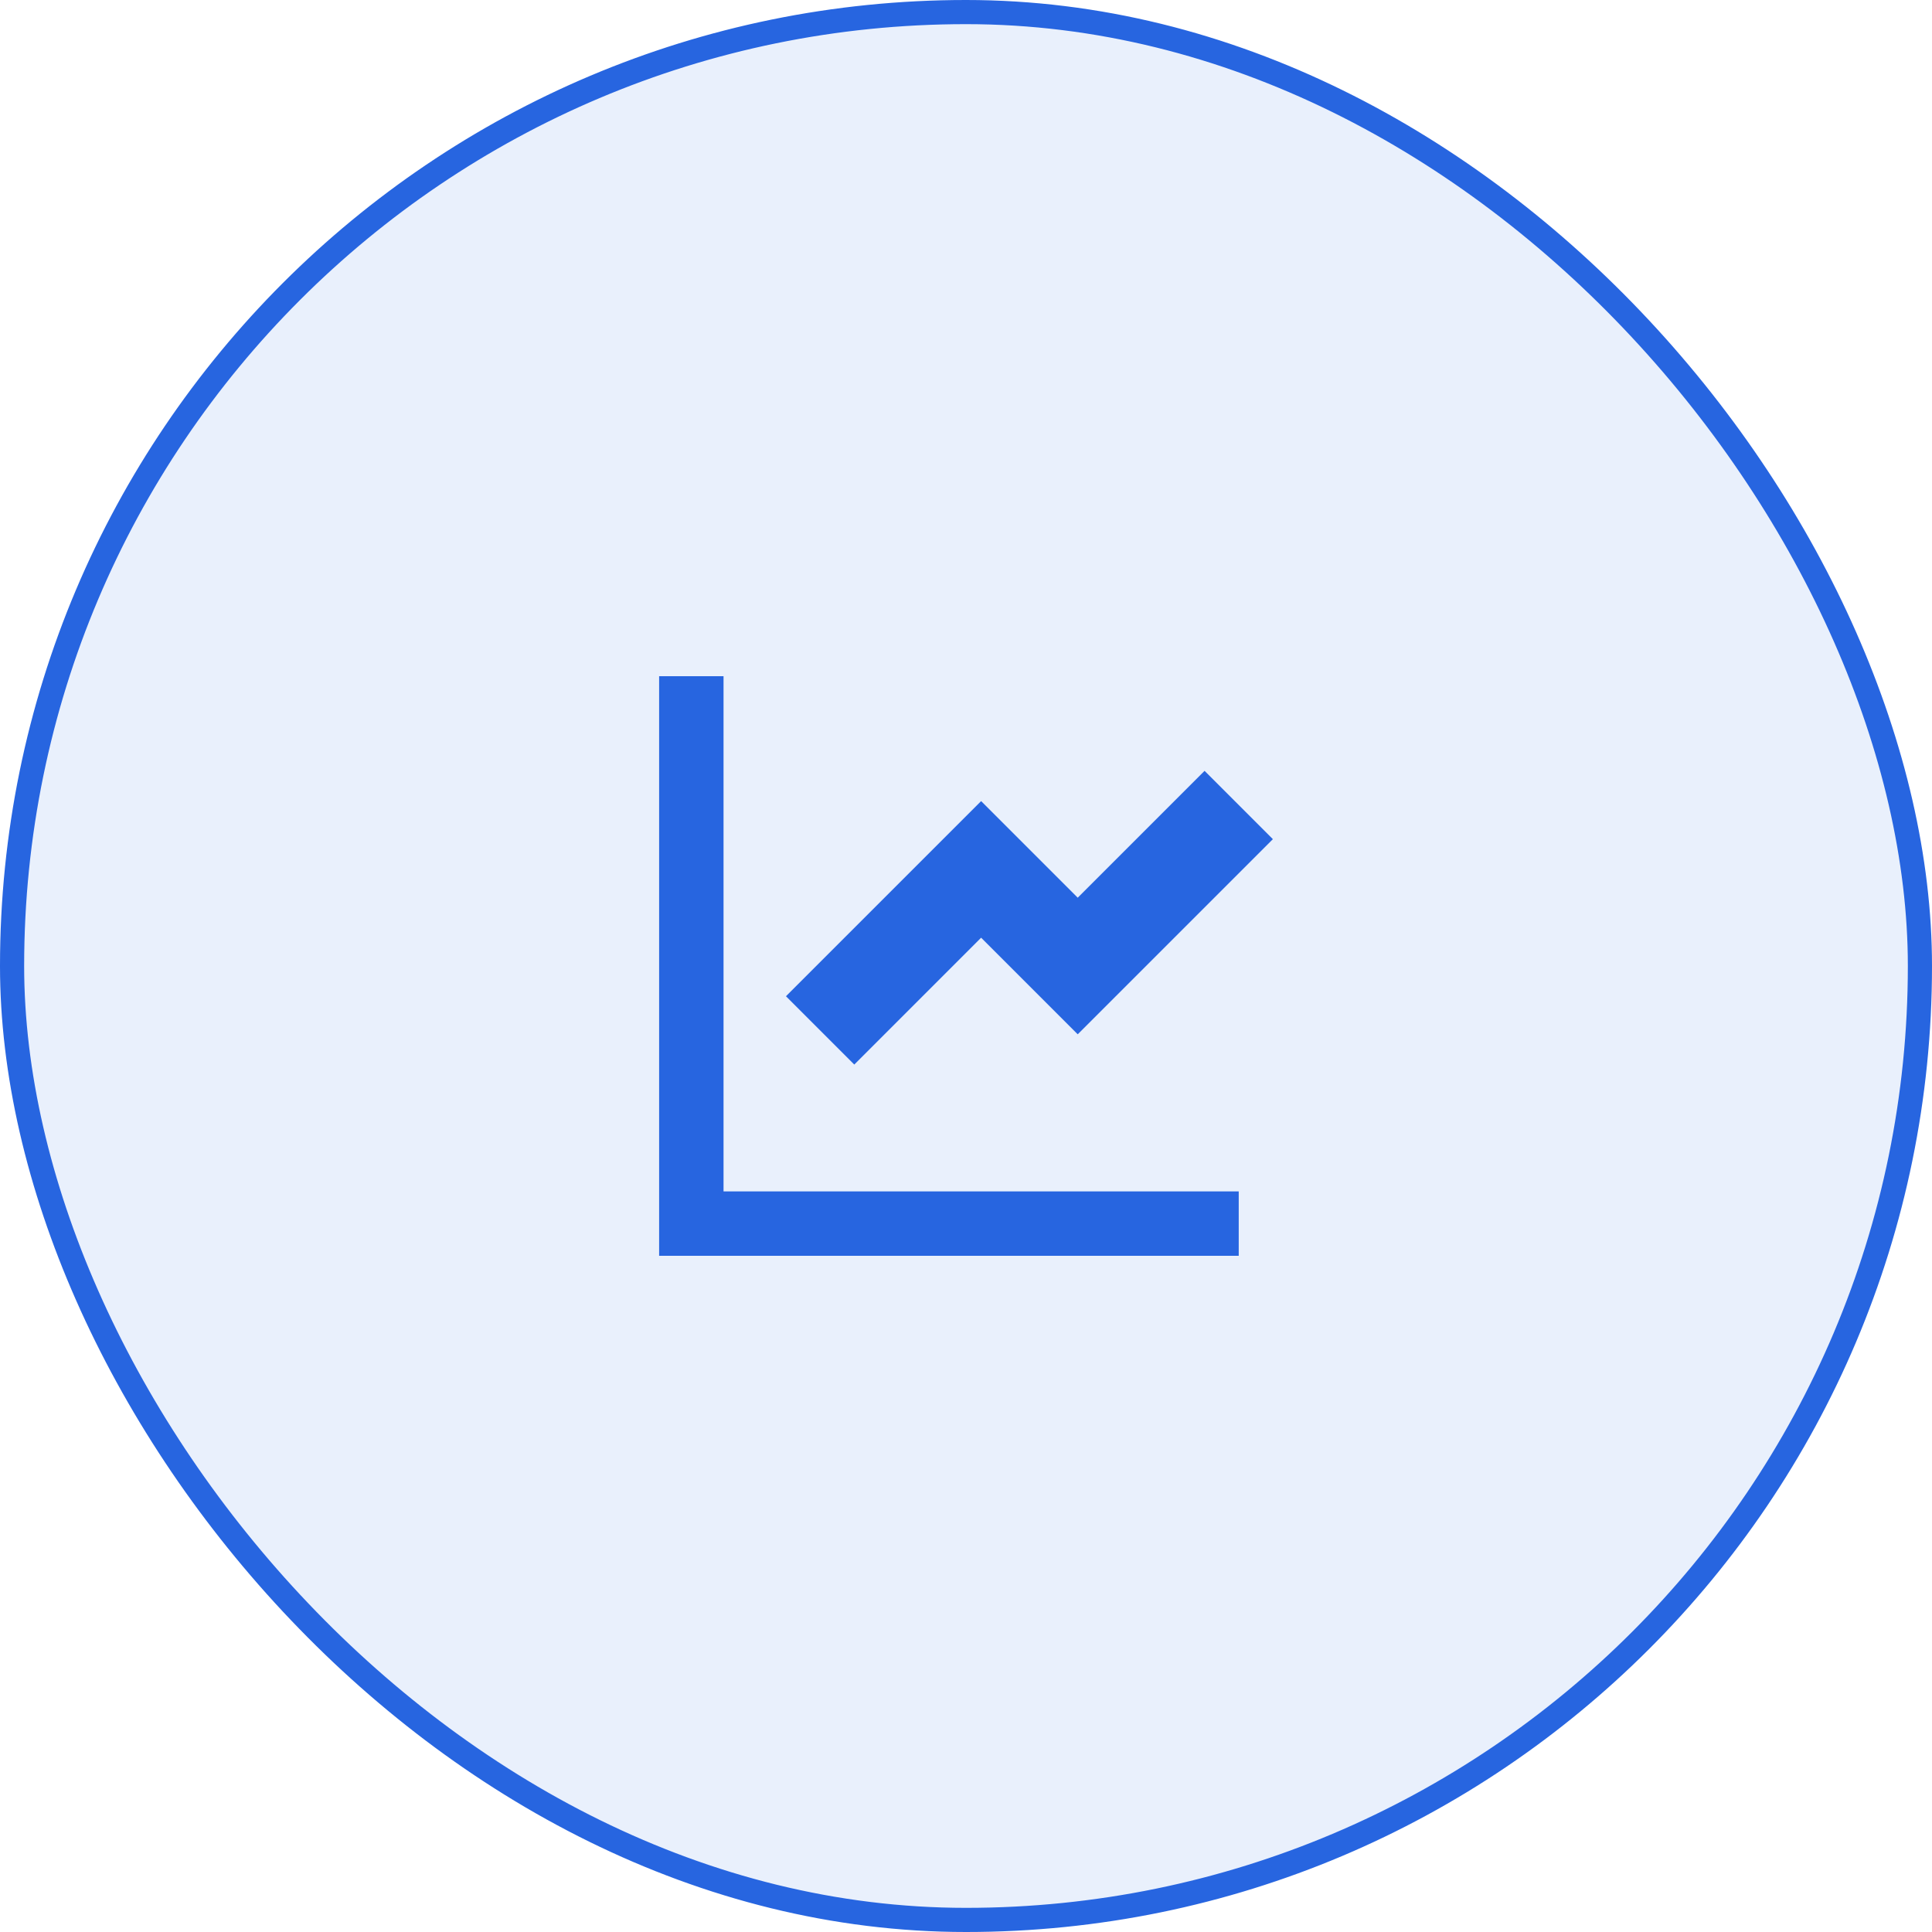 <svg width="80" height="80" viewBox="0 0 80 80" fill="none" xmlns="http://www.w3.org/2000/svg">
<rect x="0.5" y="0.5" width="79" height="79" rx="39.5" fill="#2765E0" fill-opacity="0.1"/>
<rect x="0.5" y="0.5" width="79" height="79" rx="39.5" stroke="#2765E0"/>
<path d="M29.96 28V49.333H51.293V52H27.293V28H29.96ZM49.879 31.919L52.707 34.748L44.626 42.828L40.626 38.828L35.374 44.081L32.545 41.252L40.626 33.172L44.626 37.172L49.879 31.919Z" fill="#2765E0"/>
</svg>
